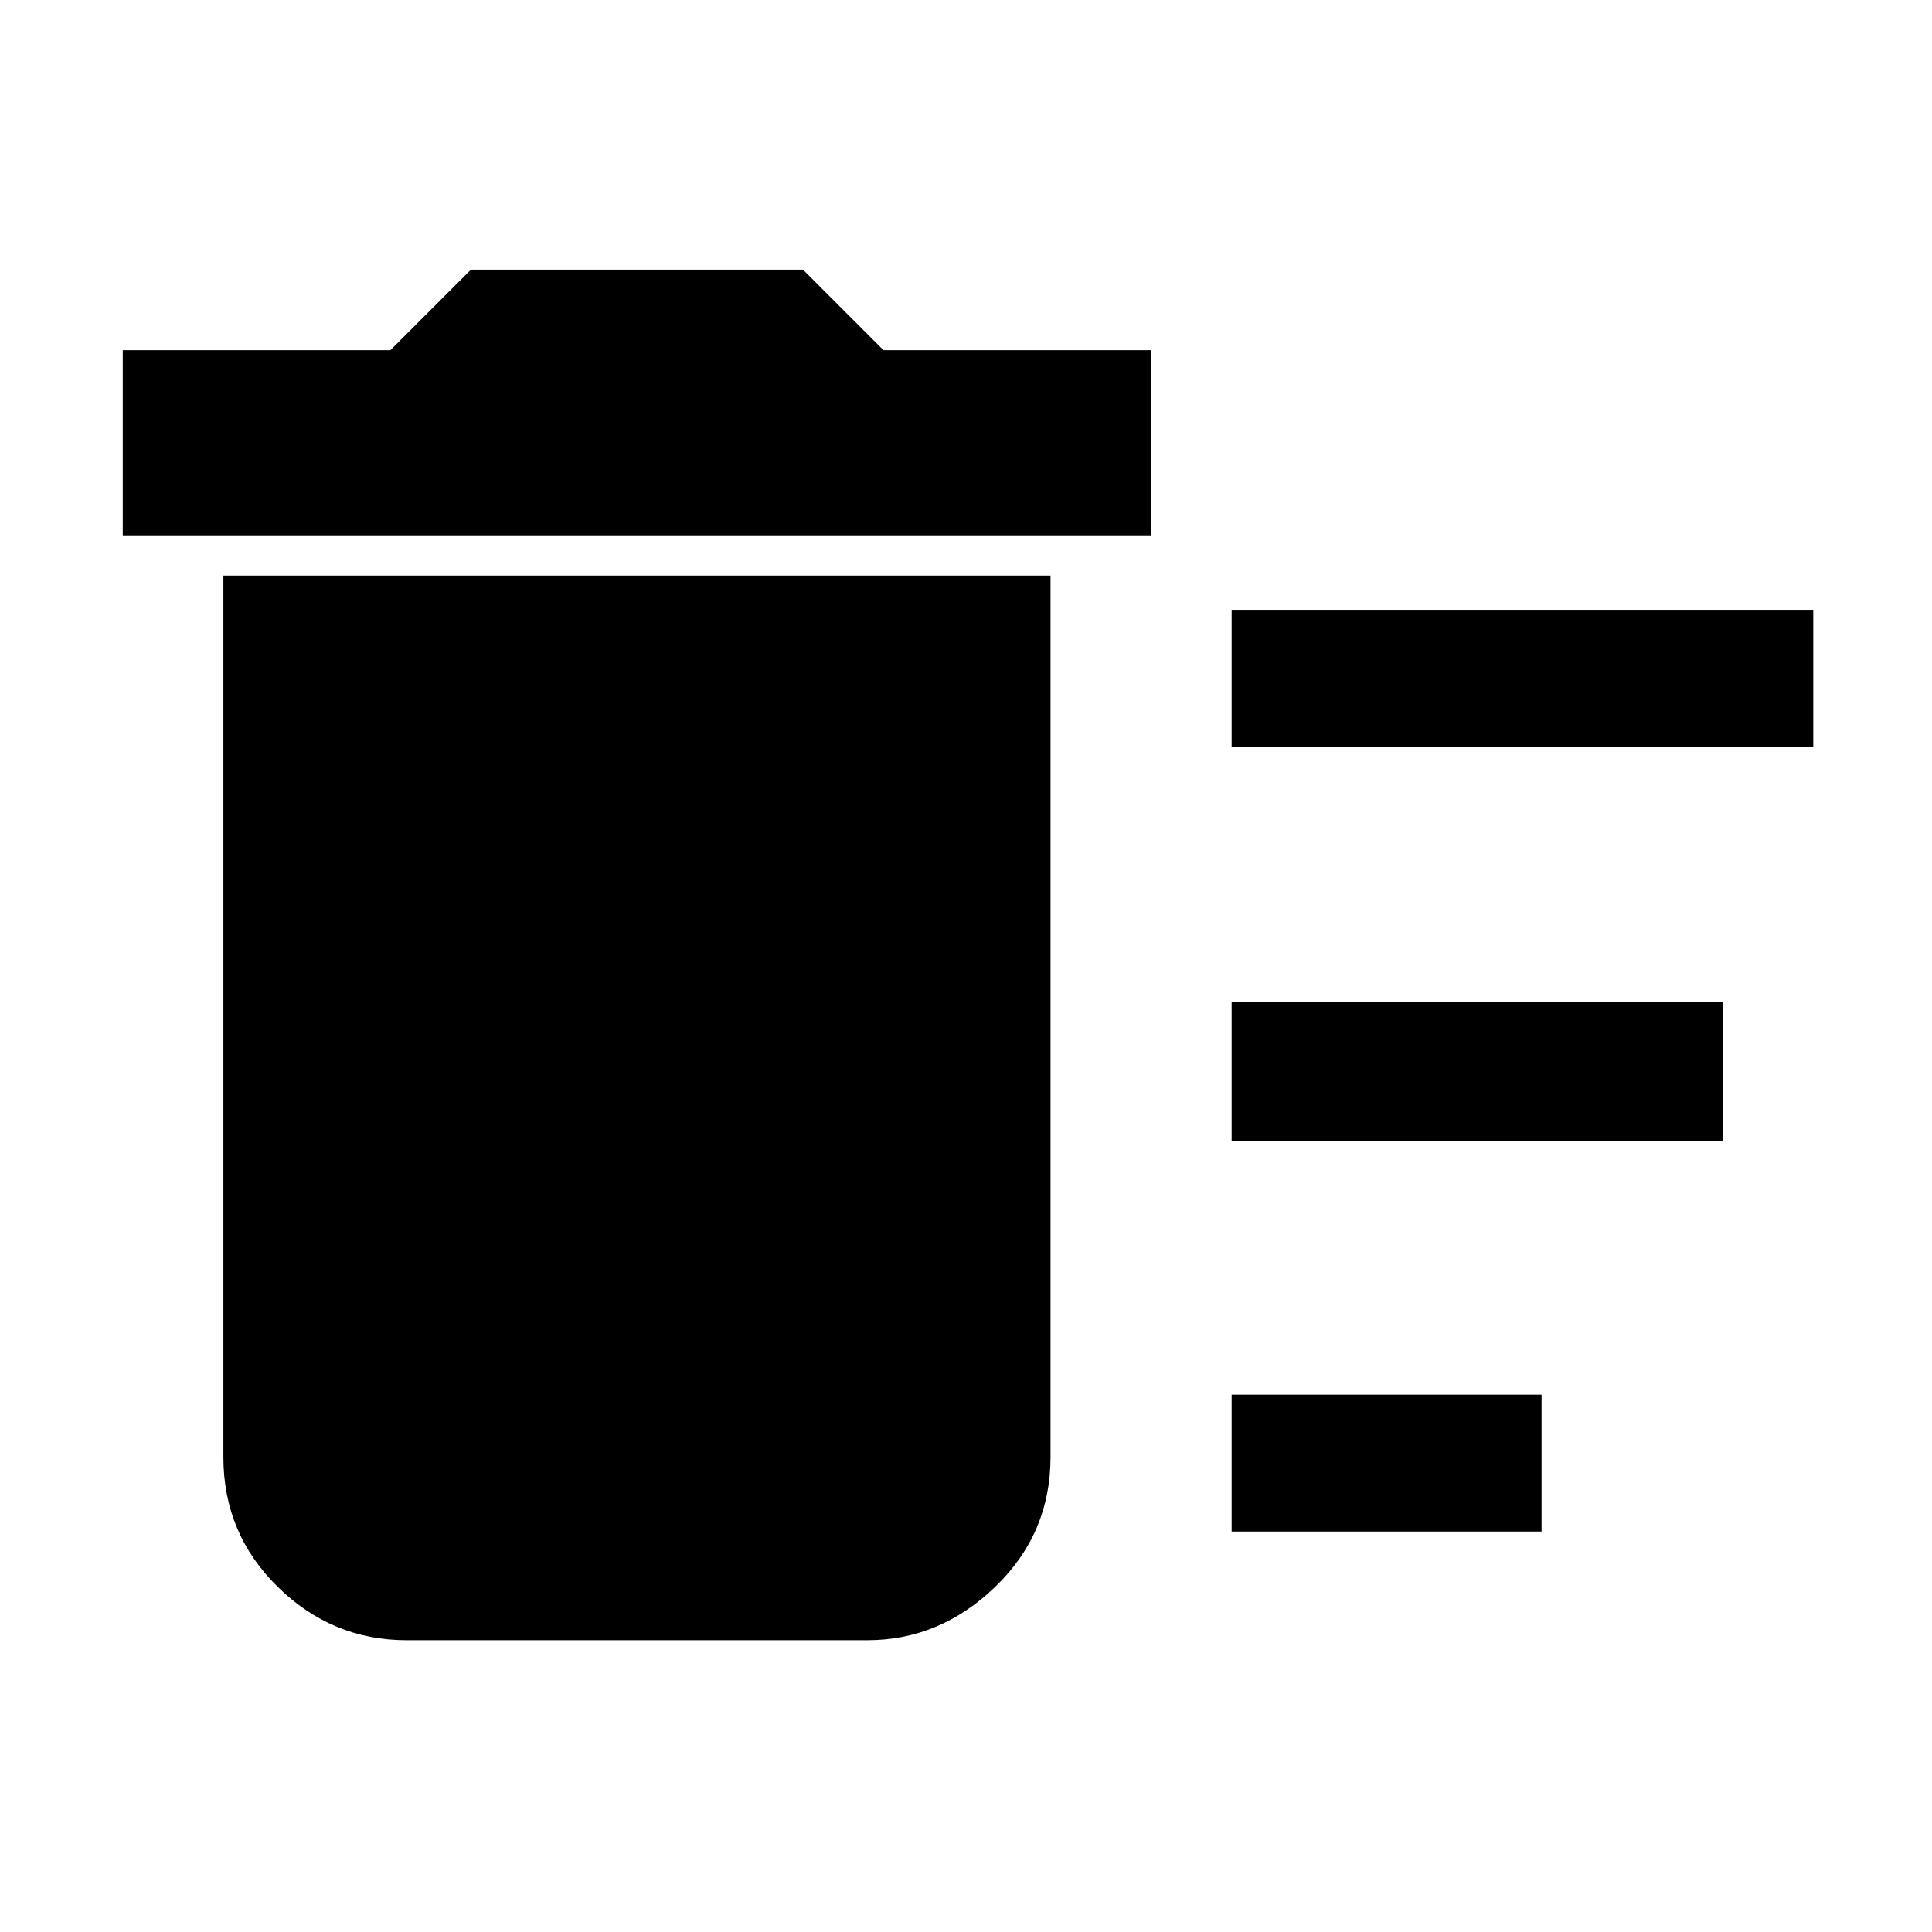 <svg xmlns="http://www.w3.org/2000/svg" height="48" width="48"><path d="M30.6 38.05V34.65H38.3V38.05ZM30.6 18.55V15.15H45.05V18.55ZM30.6 28.35V24.9H42.8V28.35ZM10.1 40.75Q8.25 40.75 6.9 39.425Q5.55 38.1 5.55 36.2V14.3H26.1V36.2Q26.1 38.1 24.725 39.425Q23.35 40.75 21.55 40.75ZM3.05 13.3V8.7H9.7L11.7 6.7H19.95L21.95 8.7H28.6V13.3Z"/></svg>